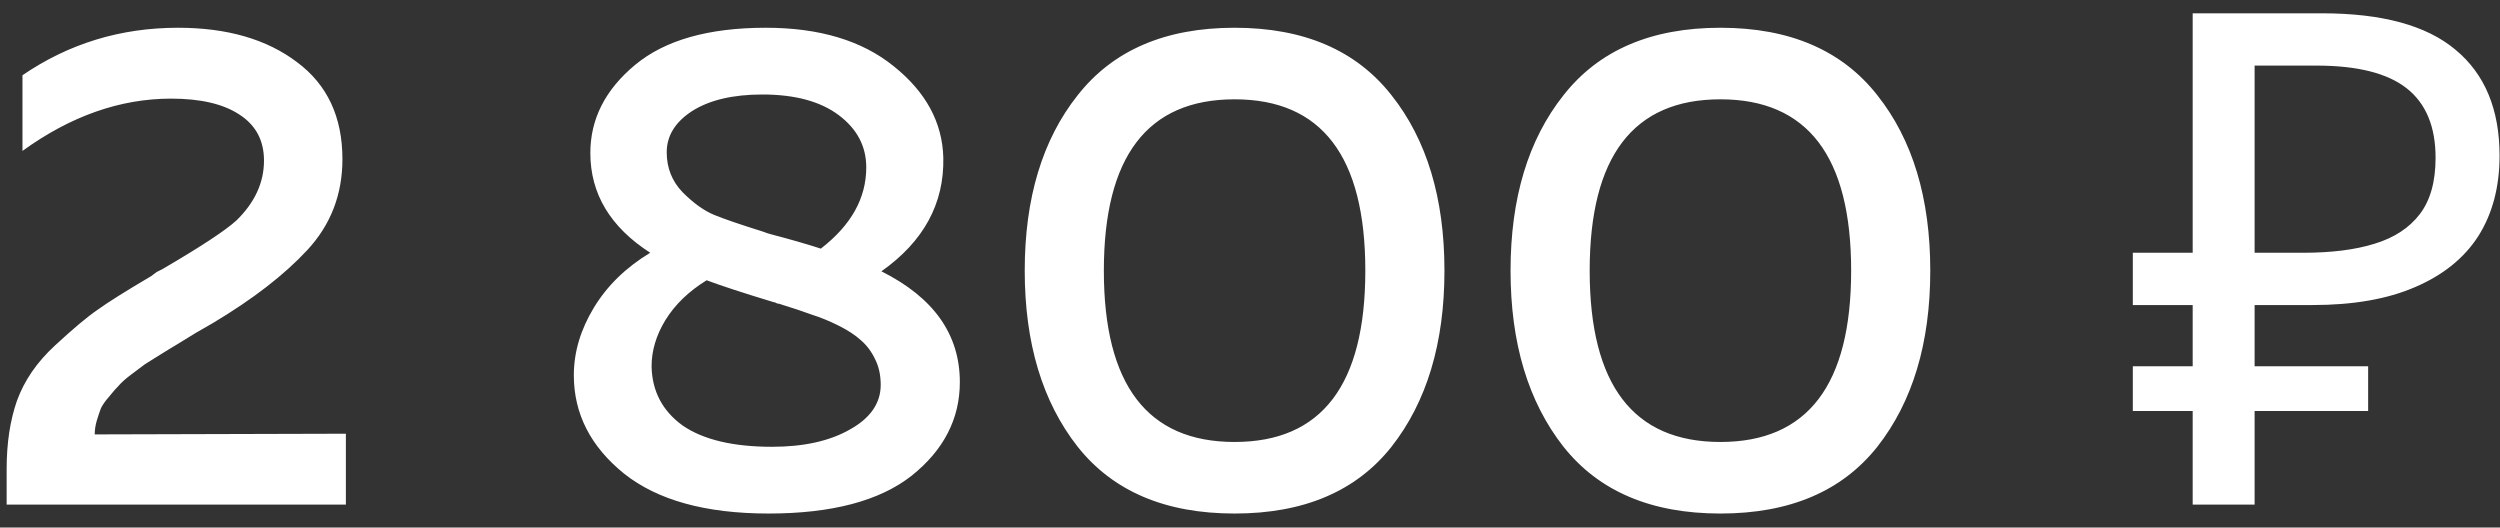<svg width="109" height="23" viewBox="0 0 109 23" fill="none" xmlns="http://www.w3.org/2000/svg">
<rect x="0" y="0" width="109" height="23" fill="#333333" stroke="none"/>
<path d="M0.98 3.28C3 1.9 5.26 1.21 7.76 1.21C9.9 1.21 11.63 1.71 12.95 2.71C14.27 3.69 14.93 5.1 14.93 6.94C14.93 8.48 14.42 9.8 13.4 10.9C12.4 11.98 11.03 13.04 9.29 14.08C9.15 14.16 8.89 14.31 8.51 14.53C8.15 14.75 7.89 14.91 7.73 15.01C7.59 15.09 7.36 15.23 7.04 15.43C6.72 15.63 6.48 15.78 6.32 15.88C6.18 15.98 5.98 16.13 5.72 16.33C5.48 16.51 5.3 16.67 5.18 16.81C5.06 16.93 4.92 17.09 4.76 17.29C4.6 17.47 4.48 17.64 4.4 17.8C4.34 17.96 4.28 18.14 4.22 18.34C4.16 18.54 4.13 18.74 4.13 18.94L15.08 18.91V22H0.29V20.44C0.29 19.32 0.44 18.33 0.74 17.47C1.06 16.59 1.61 15.79 2.39 15.07C3.19 14.33 3.81 13.81 4.25 13.51C4.69 13.19 5.47 12.7 6.59 12.04C6.69 11.96 6.77 11.9 6.83 11.86C6.91 11.82 6.99 11.78 7.07 11.74C8.75 10.76 9.83 10.05 10.31 9.61C11.11 8.83 11.51 7.96 11.51 7C11.51 6.12 11.15 5.45 10.43 4.99C9.73 4.53 8.74 4.3 7.46 4.3C5.24 4.3 3.08 5.06 0.98 6.58V3.28ZM25.739 6.67C25.739 5.19 26.389 3.91 27.689 2.83C28.989 1.75 30.889 1.21 33.389 1.21C35.729 1.21 37.589 1.77 38.969 2.89C40.369 4.01 41.089 5.34 41.129 6.88C41.169 8.88 40.269 10.53 38.429 11.83C40.709 12.97 41.849 14.58 41.849 16.66C41.849 18.26 41.149 19.62 39.749 20.74C38.349 21.84 36.269 22.39 33.509 22.39C30.769 22.39 28.669 21.81 27.209 20.65C25.749 19.47 25.019 18.04 25.019 16.36C25.019 15.36 25.309 14.38 25.889 13.42C26.469 12.46 27.289 11.66 28.349 11.02C26.609 9.9 25.739 8.45 25.739 6.67ZM33.749 13.18C32.429 12.78 31.449 12.46 30.809 12.22C30.029 12.7 29.429 13.28 29.009 13.96C28.609 14.62 28.409 15.29 28.409 15.97C28.429 17.05 28.879 17.91 29.759 18.55C30.659 19.17 31.959 19.48 33.659 19.48C35.039 19.48 36.169 19.23 37.049 18.73C37.949 18.23 38.399 17.58 38.399 16.78C38.399 16.36 38.319 15.99 38.159 15.67C37.999 15.33 37.789 15.05 37.529 14.83C37.289 14.61 36.969 14.4 36.569 14.2C36.169 14 35.779 13.84 35.399 13.72C35.019 13.58 34.569 13.43 34.049 13.27C34.009 13.25 33.969 13.24 33.929 13.24C33.909 13.24 33.879 13.23 33.839 13.21C33.819 13.19 33.789 13.18 33.749 13.18ZM37.769 7.3C37.769 6.38 37.369 5.62 36.569 5.02C35.769 4.42 34.659 4.12 33.239 4.12C31.959 4.12 30.939 4.36 30.179 4.84C29.439 5.32 29.069 5.92 29.069 6.64C29.069 7.32 29.299 7.9 29.759 8.38C30.239 8.86 30.699 9.19 31.139 9.37C31.579 9.55 32.279 9.79 33.239 10.09C33.399 10.15 33.519 10.19 33.599 10.21C34.439 10.43 35.169 10.64 35.789 10.84C37.109 9.82 37.769 8.64 37.769 7.3ZM46.988 19.48C45.448 17.52 44.678 14.96 44.678 11.8C44.678 8.64 45.448 6.09 46.988 4.15C48.528 2.19 50.808 1.21 53.828 1.21C56.848 1.21 59.128 2.19 60.668 4.15C62.208 6.09 62.978 8.64 62.978 11.8C62.978 14.96 62.208 17.52 60.668 19.48C59.128 21.42 56.848 22.39 53.828 22.39C50.808 22.39 48.528 21.42 46.988 19.48ZM53.828 19.27C57.628 19.27 59.528 16.78 59.528 11.8C59.528 6.82 57.628 4.33 53.828 4.33C50.028 4.33 48.128 6.82 48.128 11.8C48.128 16.78 50.028 19.27 53.828 19.27ZM68.17 19.48C66.63 17.52 65.86 14.96 65.86 11.8C65.86 8.64 66.63 6.09 68.17 4.15C69.71 2.19 71.99 1.21 75.01 1.21C78.03 1.21 80.31 2.19 81.85 4.15C83.39 6.09 84.16 8.64 84.16 11.8C84.16 14.96 83.39 17.52 81.85 19.48C80.31 21.42 78.03 22.39 75.01 22.39C71.99 22.39 69.71 21.42 68.17 19.48ZM75.01 19.27C78.81 19.27 80.71 16.78 80.71 11.8C80.71 6.82 78.81 4.33 75.01 4.33C71.21 4.33 69.31 6.82 69.31 11.8C69.31 16.78 71.21 19.27 75.01 19.27ZM95.601 22V0.58H101.241C103.861 0.58 105.801 1.11 107.061 2.17C108.341 3.23 108.981 4.77 108.981 6.79C108.981 8.15 108.671 9.32 108.051 10.3C107.431 11.26 106.511 12 105.291 12.52C104.091 13.04 102.601 13.3 100.821 13.3H98.301V22H95.601ZM92.991 17.92V15.97H103.251V17.92H92.991ZM92.991 13.3V11.02H99.861V13.3H92.991ZM100.431 11.02C101.651 11.02 102.681 10.89 103.521 10.63C104.381 10.37 105.041 9.94 105.501 9.34C105.961 8.74 106.191 7.92 106.191 6.88C106.191 5.52 105.771 4.51 104.931 3.85C104.091 3.19 102.781 2.86 101.001 2.86H98.301V11.02H100.431Z" fill="white"/>
</svg>
